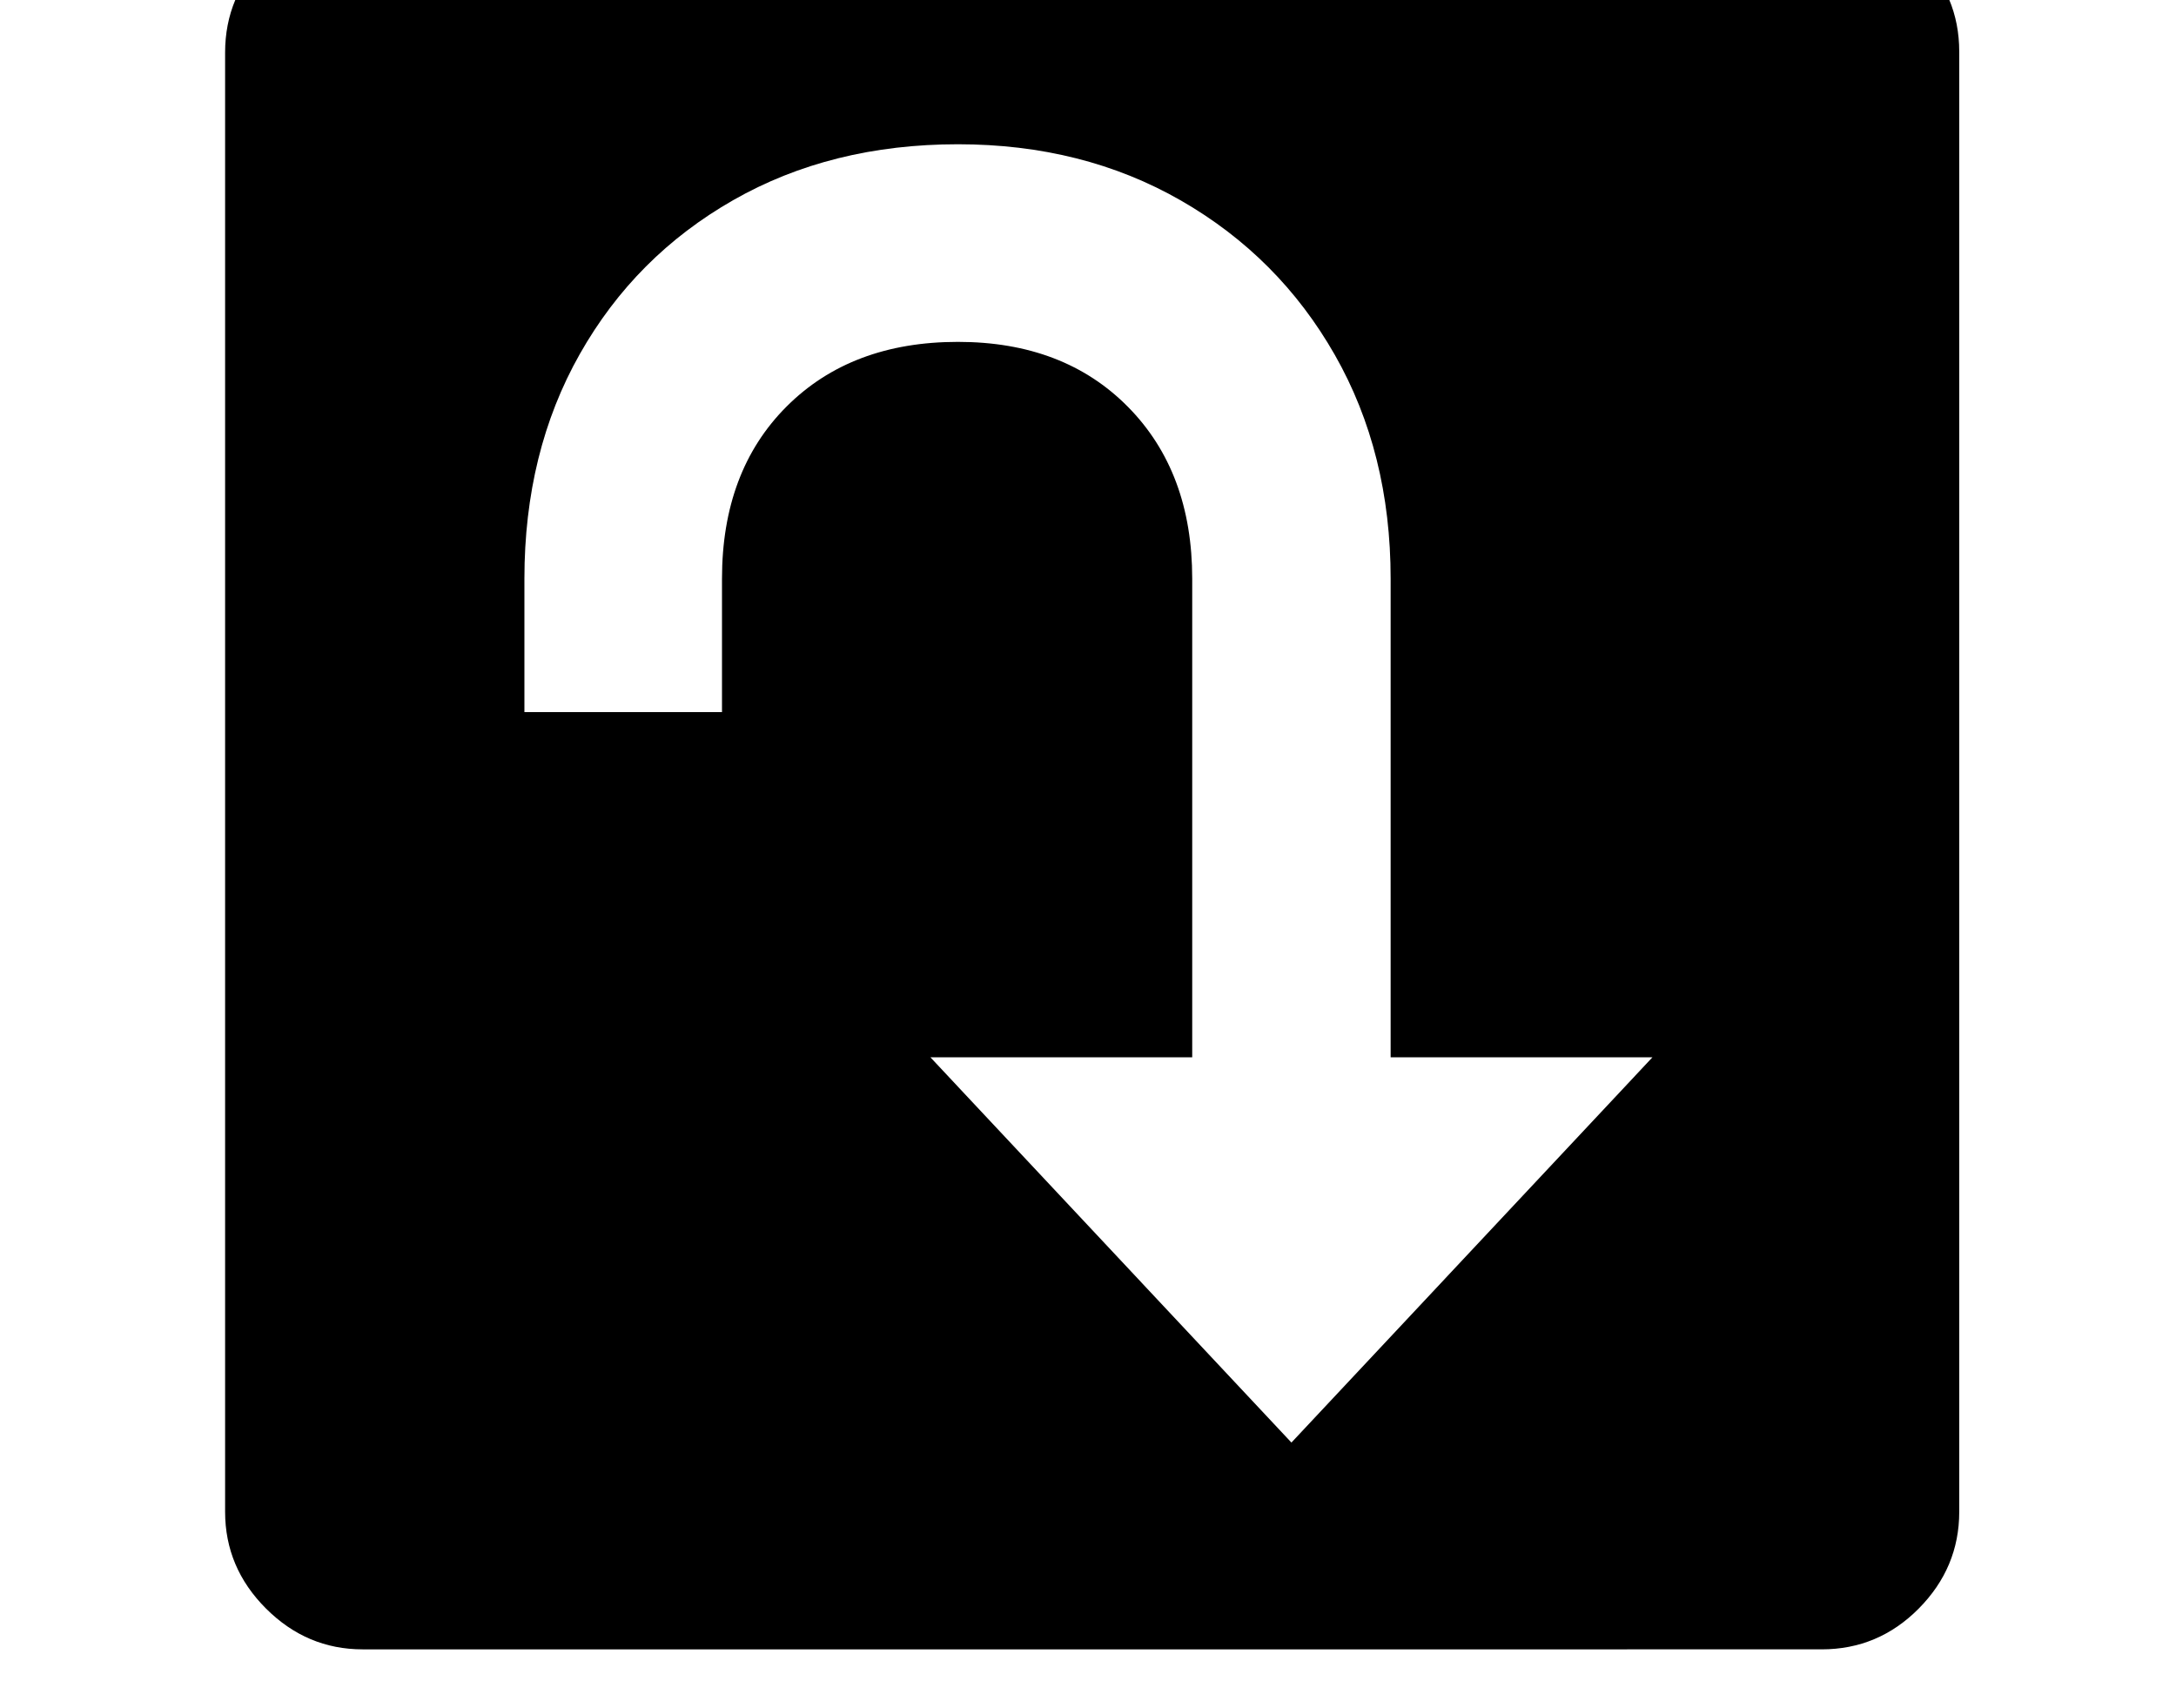 <svg xmlns="http://www.w3.org/2000/svg" viewBox="-10 0 2610 2048"><path d="M425 1978q-67 0-116-49t-49-116V63q0-68 49-116.5T425-102h1749q68 0 117 48t49 116v1751q0 67-48.5 116t-116.5 49zm1114-248 433-462h-314V694q0-151-67-268.5t-184.5-185T1139 173q-152 0-269.5 67t-184 184.5T619 694v160h237V694q0-129 77.5-206.5T1139 410q127 0 204 78t77 206v574h-314z"/></svg>